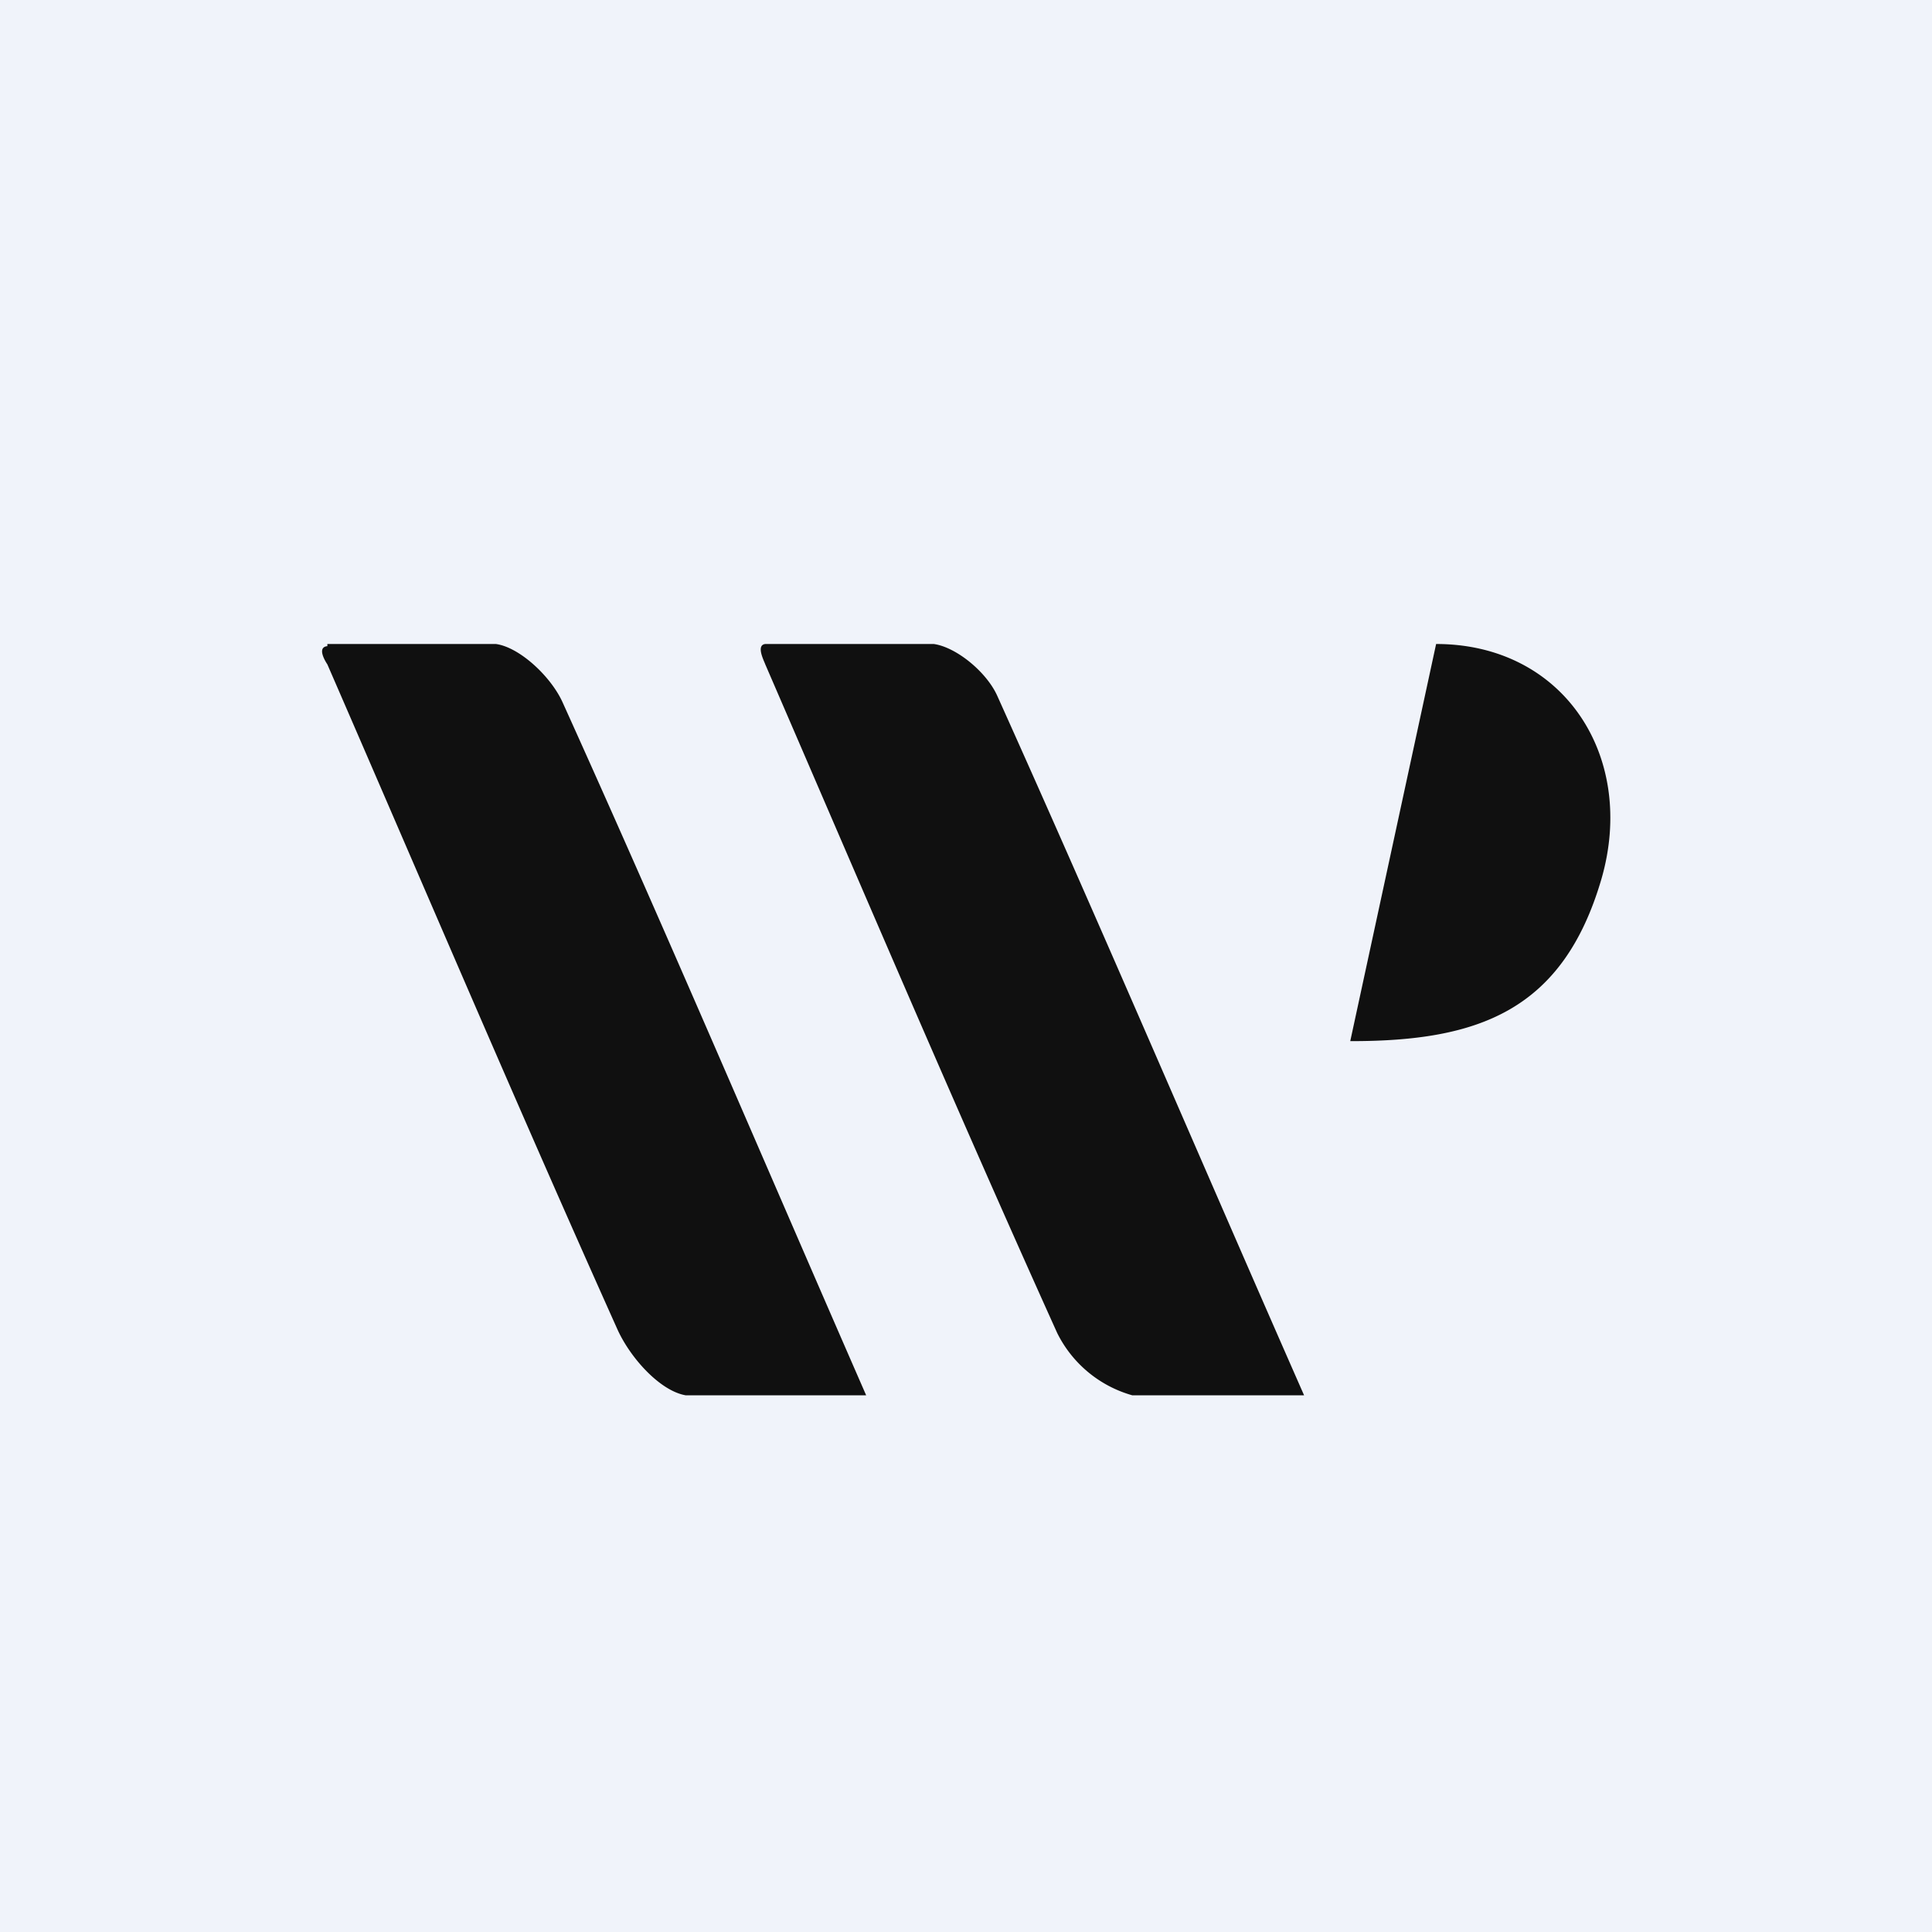 <!-- by TradingView --><svg width="18" height="18" viewBox="0 0 18 18" xmlns="http://www.w3.org/2000/svg"><path fill="#F0F3FA" d="M0 0h18v18H0z"/><path d="M3.05 6h1.57c.22.03.51.3.62.54.95 2.1 1.86 4.24 2.83 6.46H6.39c-.24-.04-.52-.35-.64-.62-.92-2.05-1.8-4.12-2.7-6.19-.02-.03-.1-.16 0-.17V6ZM12.15 13h-1.6a1.12 1.12 0 0 1-.7-.58c-.93-2.06-1.82-4.15-2.72-6.23-.01-.03-.09-.18 0-.19H8.7c.21.03.49.26.59.48.95 2.11 1.87 4.27 2.86 6.52ZM12.59 9.7c1.18 0 1.97-.28 2.33-1.51.33-1.14-.35-2.19-1.54-2.19l-.8 3.7Z" fill="#101010"/></svg>